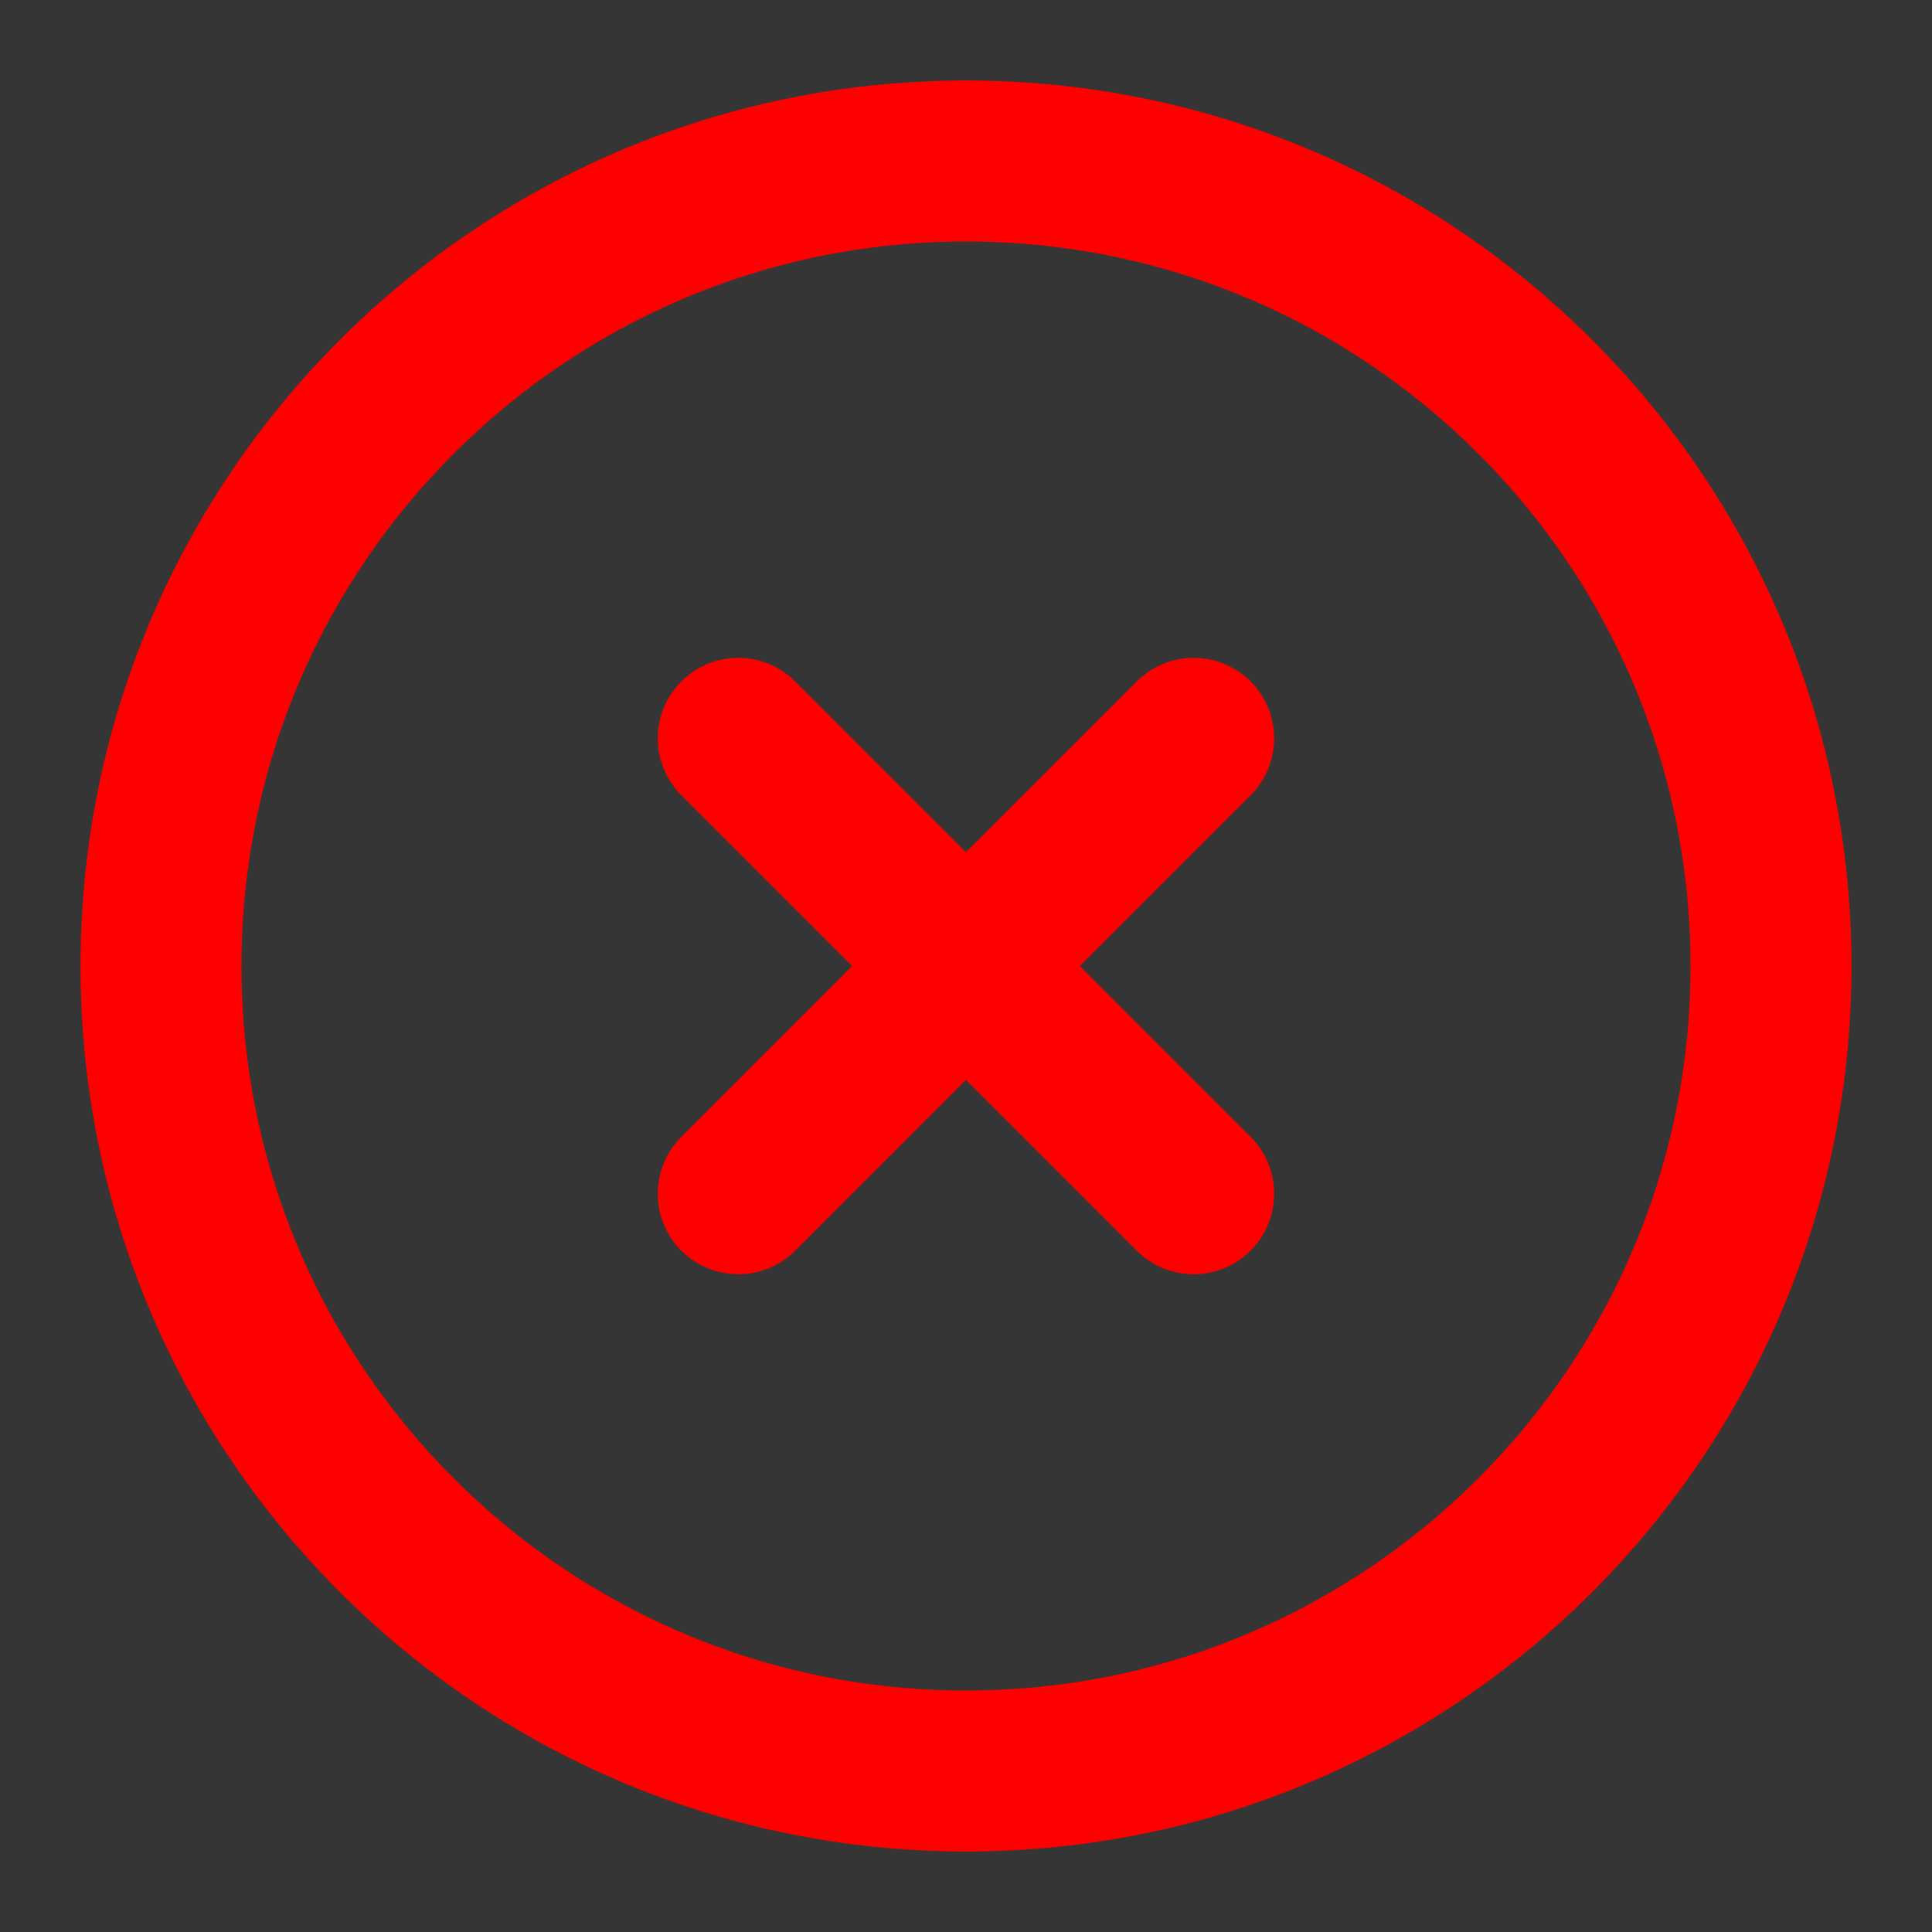 <svg width="24" height="24" viewBox="0 0 24 24" fill="none" xmlns="http://www.w3.org/2000/svg">
<rect x="0" y="0" width="24" height="24" fill="#333333" stroke="none"/>
<g clip-path="url(#clip0_303_1172)">
<path d="M24 0H0V24H24V0Z" fill="white" fill-opacity="0.01"/>
<path d="M12 22C17.523 22 22 17.523 22 12C22 6.477 17.523 2 12 2C6.477 2 2 6.477 2 12C2 17.523 6.477 22 12 22Z" stroke="#FF0000" stroke-width="2" stroke-linejoin="round"/>
<path d="M14.828 9.172L9.171 14.829" stroke="#FF0000" stroke-width="2" stroke-linecap="round" stroke-linejoin="round"/>
<path d="M9.171 9.172L14.828 14.829" stroke="#FF0000" stroke-width="2" stroke-linecap="round" stroke-linejoin="round"/>
</g>
<defs>
<clipPath id="clip0_303_1172">
<rect width="24" height="24" fill="white"/>
</clipPath>
</defs>
</svg>
